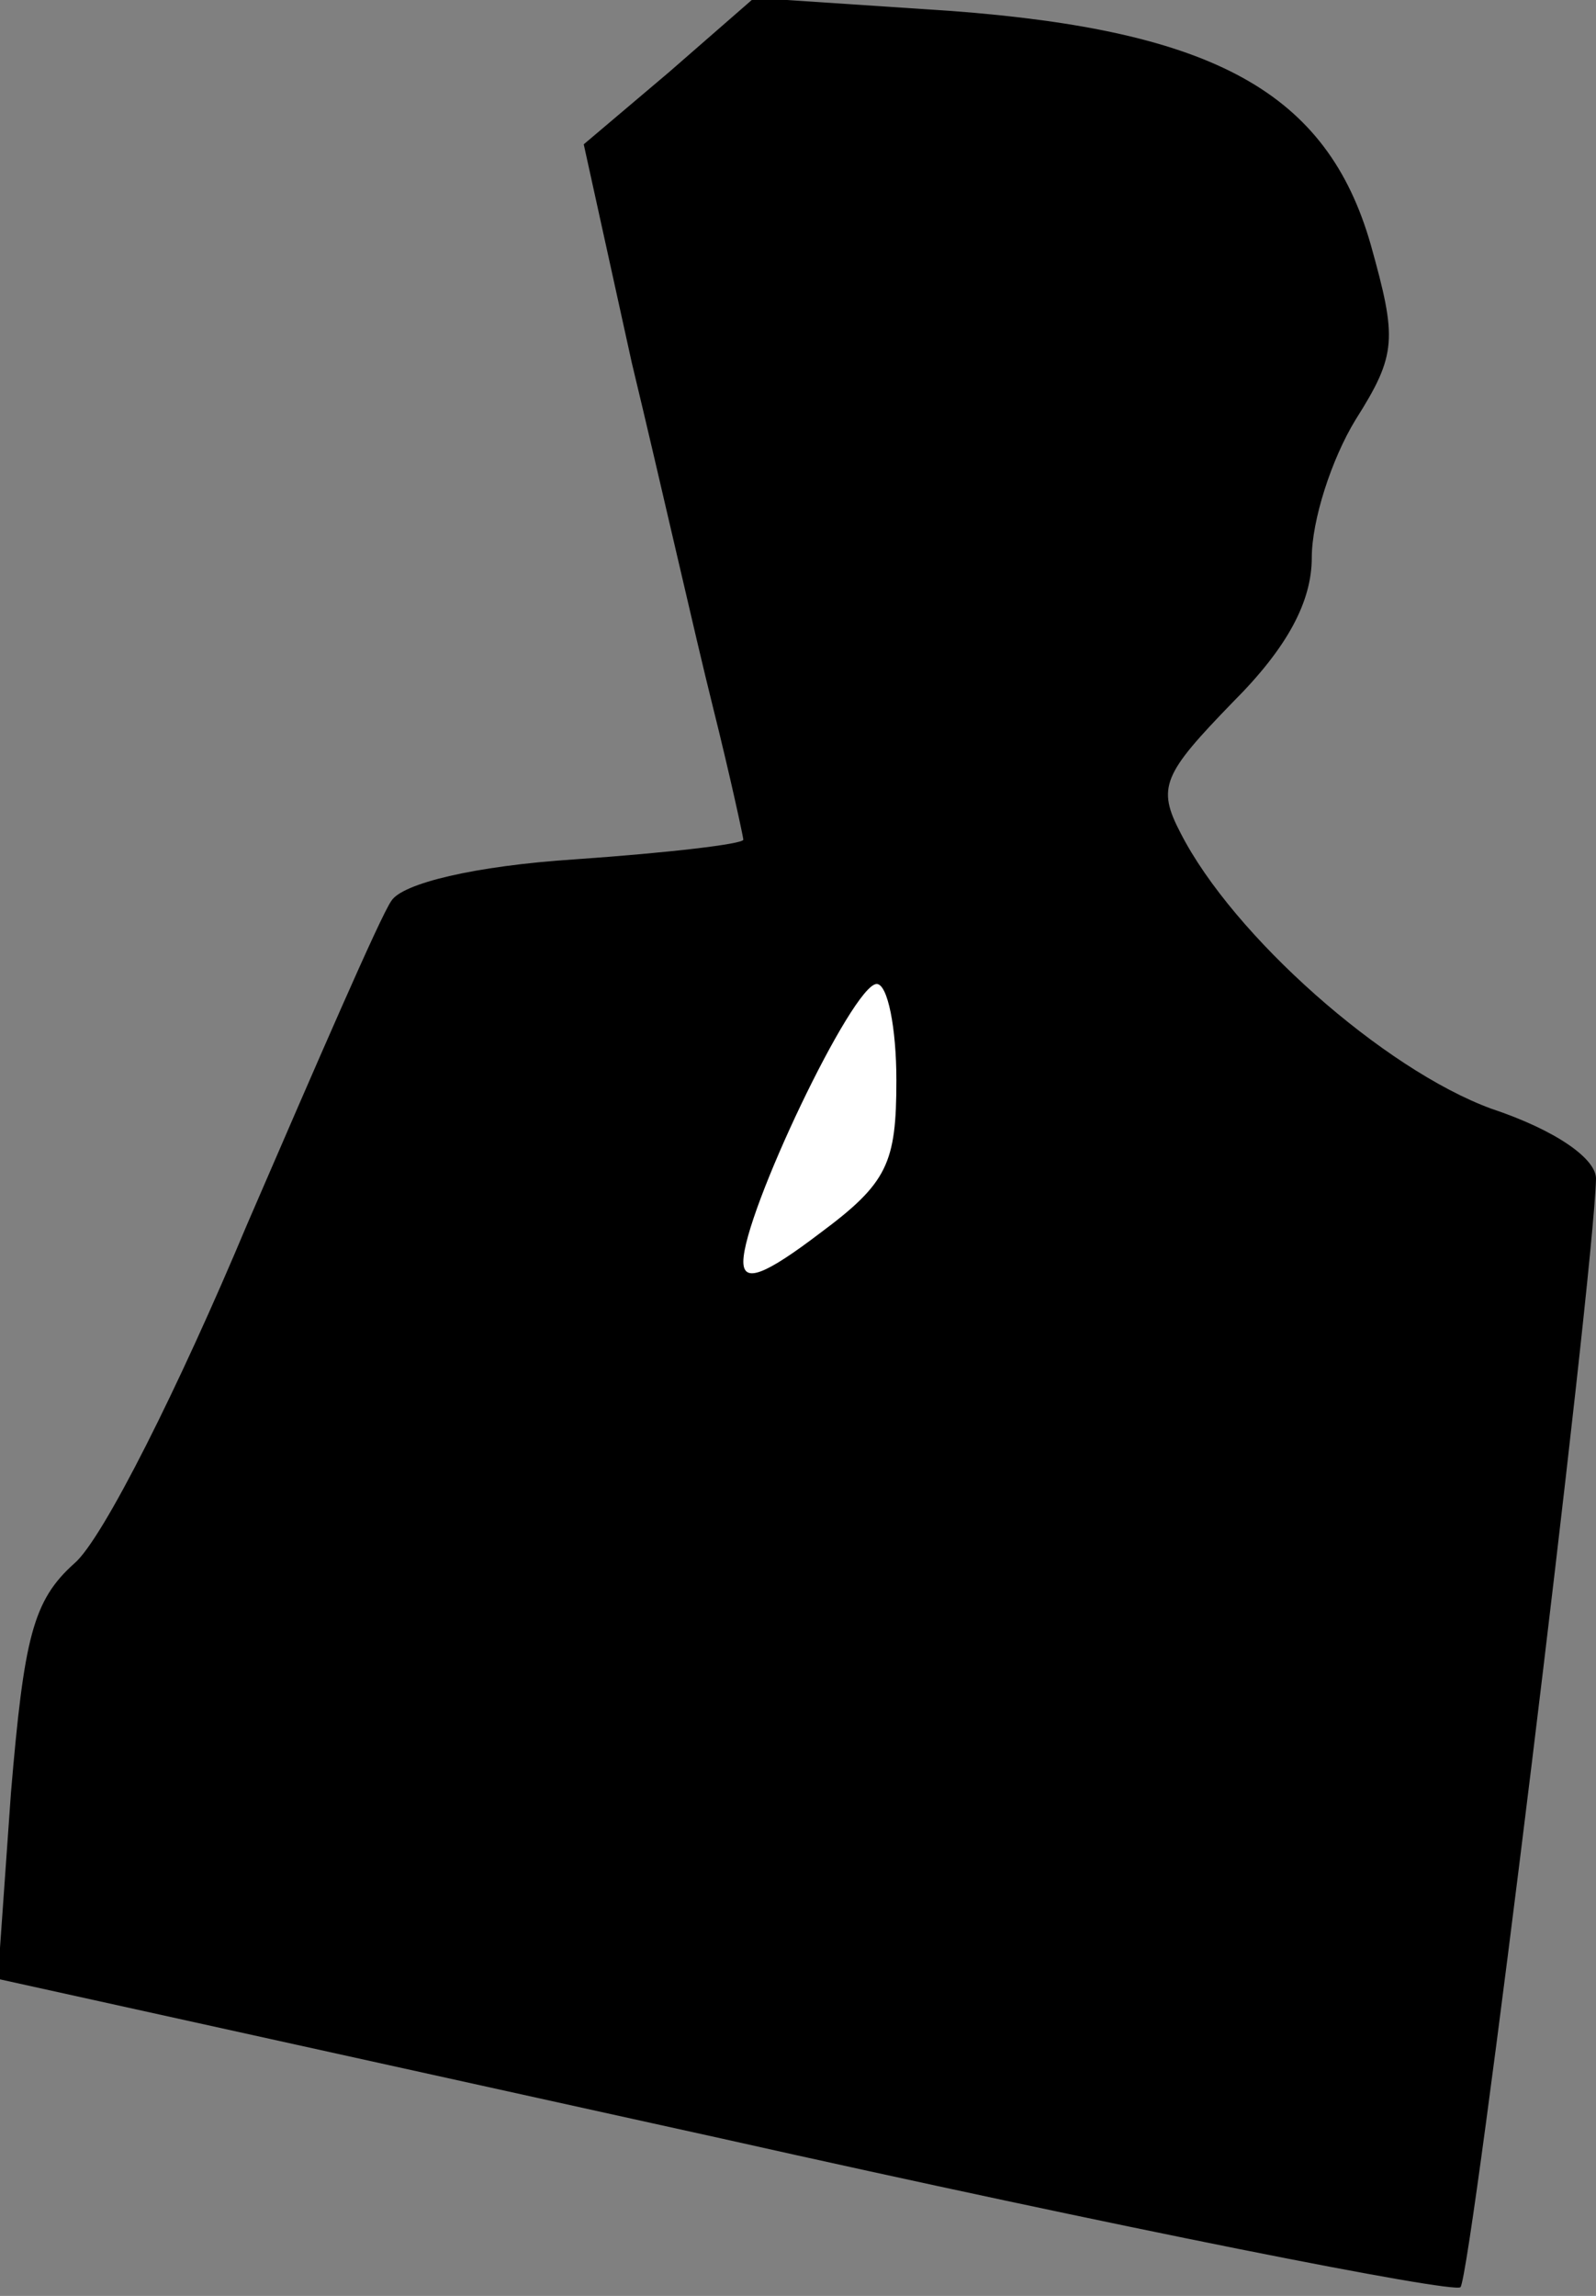 <?xml version="1.0" standalone="no"?>
<!DOCTYPE svg PUBLIC "-//W3C//DTD SVG 20010904//EN"
 "http://www.w3.org/TR/2001/REC-SVG-20010904/DTD/svg10.dtd">
<svg version="1.0" xmlns="http://www.w3.org/2000/svg"
 width="73pt" height="105pt" viewBox="0 0 73 105"
 preserveAspectRatio="xMidYMid meet">
<rect x="0" y="0" width="73" height="105" fill="#808080" stroke="none"/>
<g transform="translate(0,105) scale(0.1,-0.1)"
fill="#000000" stroke="none">
<path fill="#000000" stroke="none" d="M306 1017 l-39 -33 22 -100 c13 -54 29
-125 37 -157 8 -32 14 -60 14 -61 0 -2 -34 -6 -77 -9 -46 -3 -79 -11 -84 -19
-5 -7 -34 -74 -66 -148 -31 -74 -66 -144 -79 -155 -19 -17 -23 -34 -29 -105
l-6 -85 331 -73 c183 -41 335 -71 338 -68 5 5 61 462 62 507 0 9 -18 22 -48
32 -49 18 -118 79 -142 126 -11 21 -8 27 24 60 25 25 36 46 36 66 0 17 9 45
20 63 19 30 19 37 7 80 -20 70 -72 98 -192 107 l-90 6 -39 -34z"/>
<path fill="#ffffff" stroke="none" d="M410 556 c0 -38 -4 -47 -35 -70 -25
-19 -35 -23 -35 -13 0 22 50 127 61 127 5 0 9 -20 9 -44z"/>
</g>
</svg>
